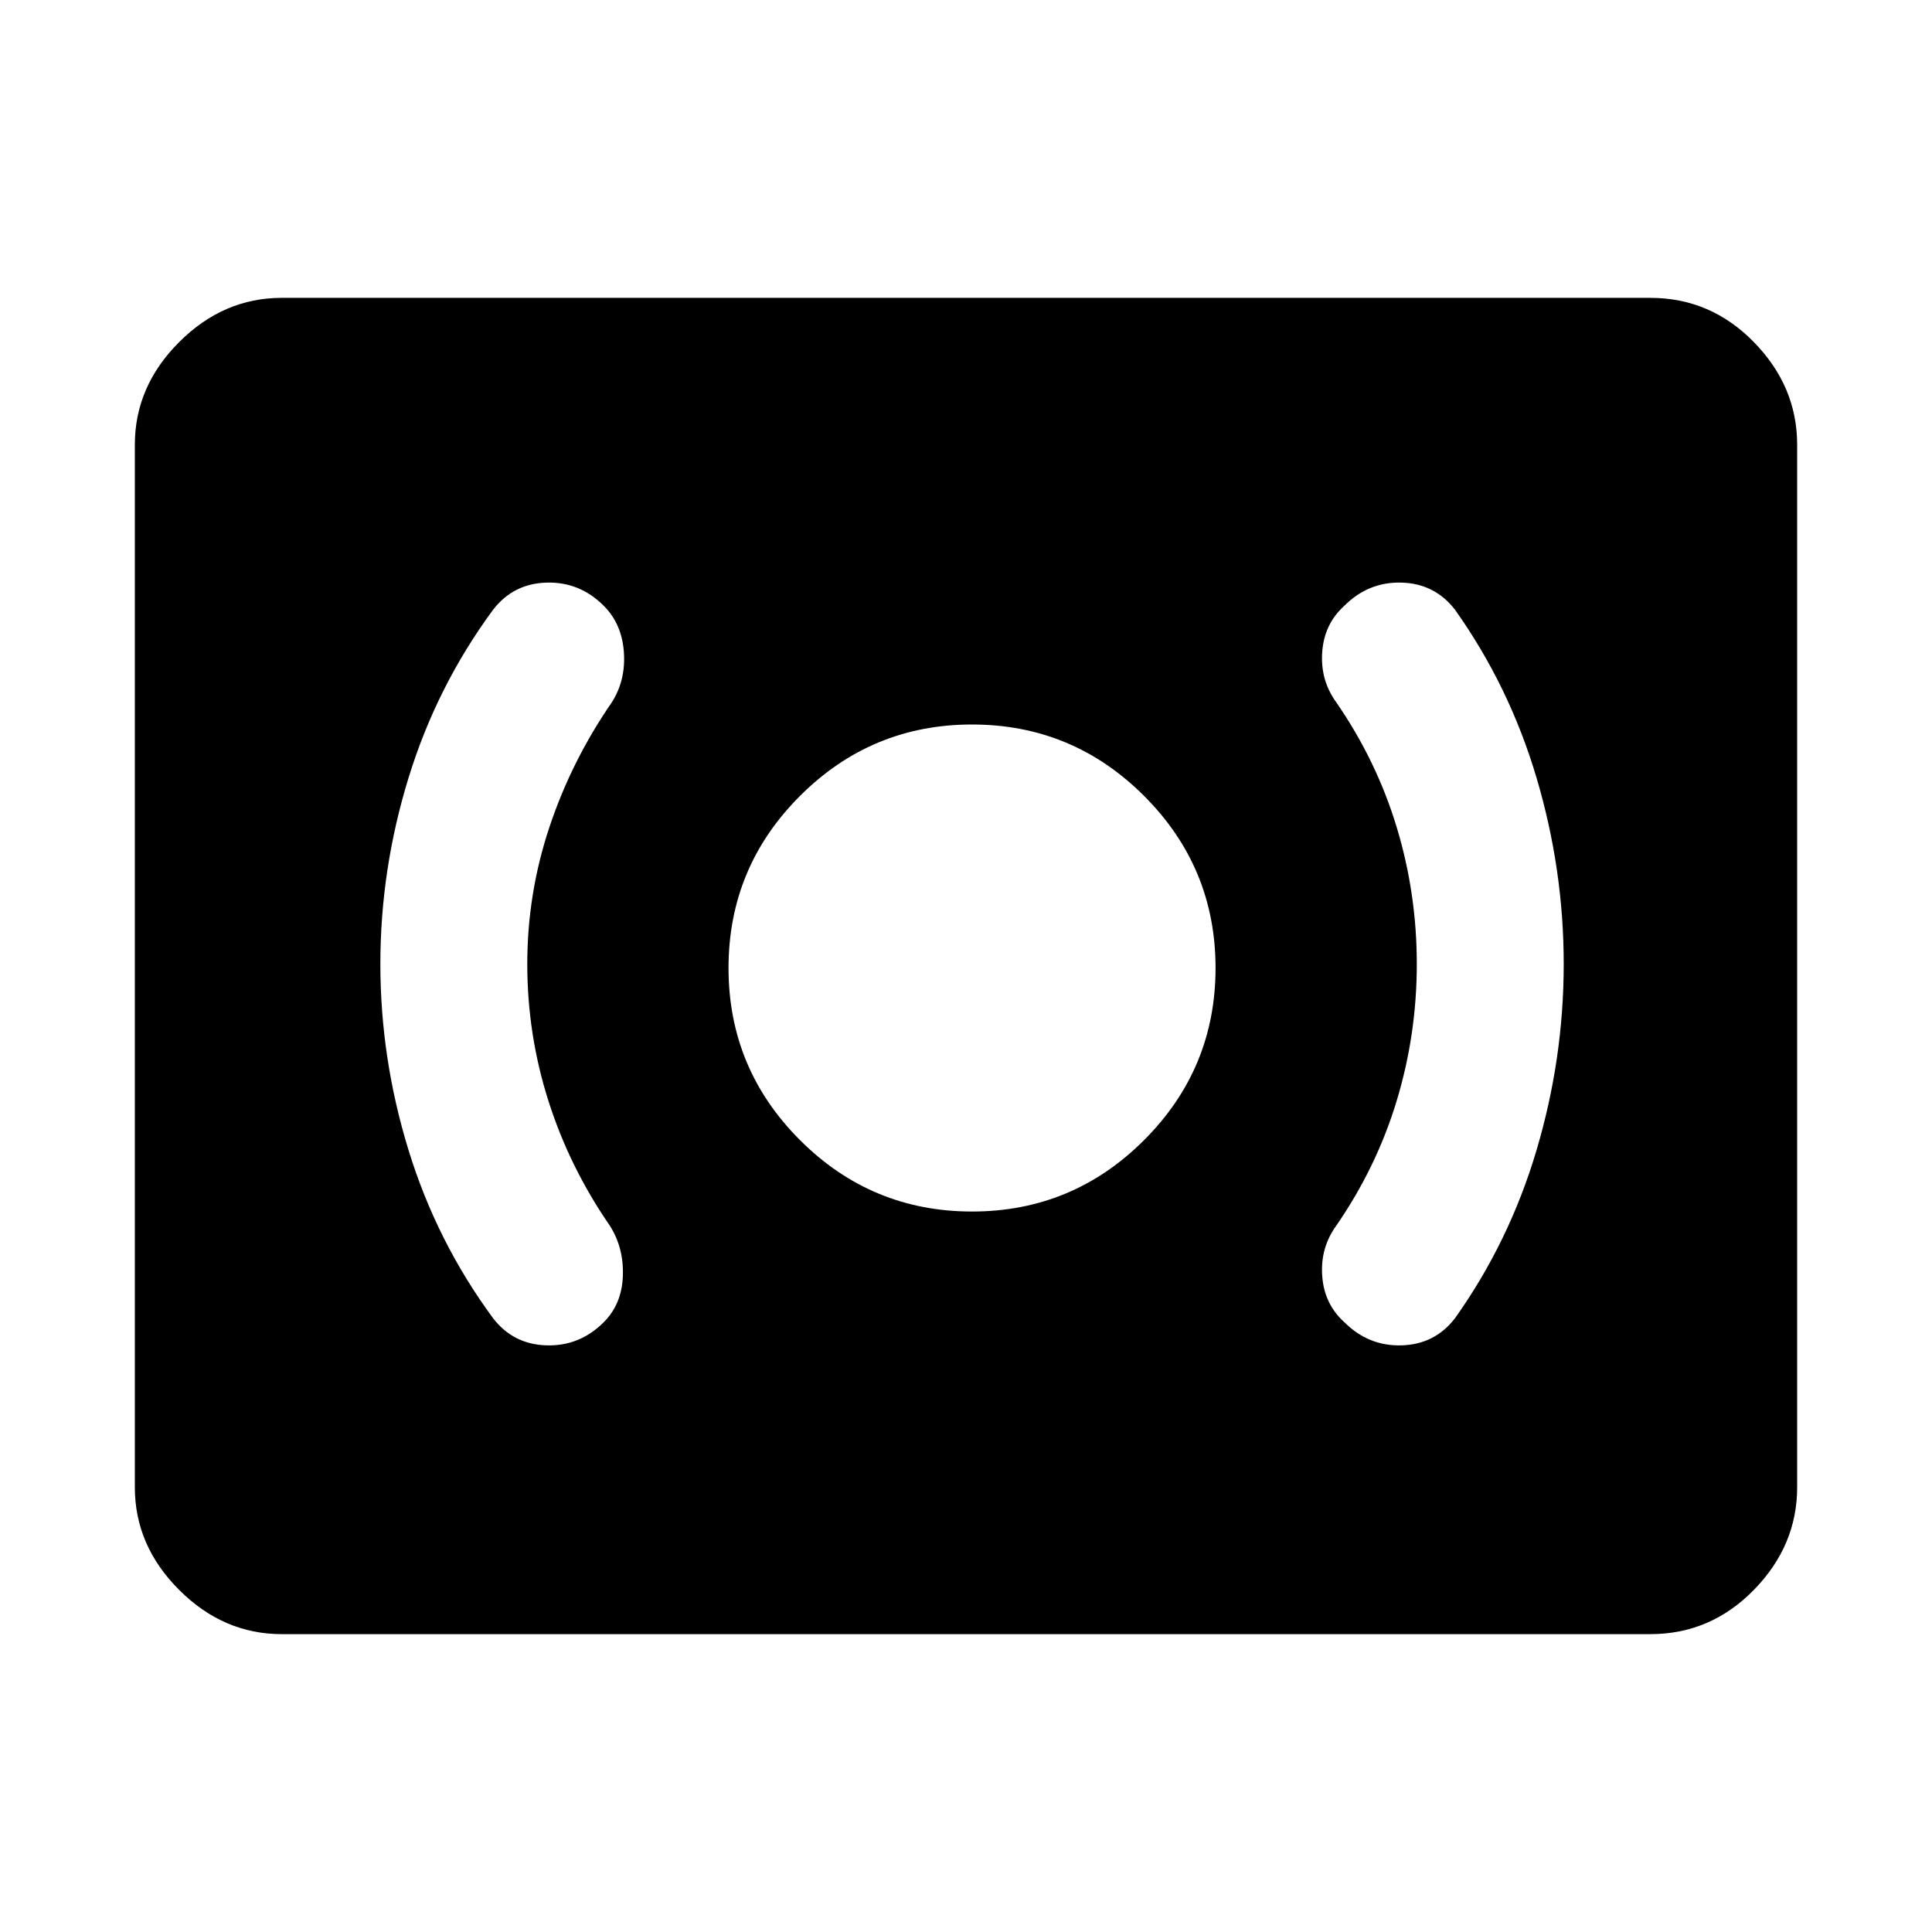 <svg xmlns="http://www.w3.org/2000/svg" height="48" width="48"><path d="M24.15 30.1Q26.65 30.1 28.425 28.325Q30.2 26.55 30.2 24.05Q30.2 21.55 28.425 19.775Q26.65 18 24.15 18Q21.65 18 19.875 19.775Q18.1 21.55 18.1 24.05Q18.1 26.55 19.875 28.325Q21.65 30.1 24.15 30.1ZM36.15 32.75Q37.5 30.85 38.175 28.575Q38.85 26.3 38.85 23.95Q38.85 21.6 38.175 19.325Q37.5 17.05 36.15 15.15Q35.65 14.5 34.825 14.475Q34 14.45 33.4 15.05Q32.9 15.5 32.85 16.2Q32.8 16.9 33.2 17.45Q34.2 18.9 34.7 20.55Q35.2 22.2 35.2 23.95Q35.2 25.7 34.7 27.35Q34.2 29 33.2 30.45Q32.8 31 32.85 31.7Q32.9 32.4 33.4 32.85Q34 33.45 34.825 33.425Q35.65 33.4 36.15 32.75ZM15 32.85Q15.45 32.4 15.475 31.7Q15.5 31 15.15 30.45Q14.15 29 13.625 27.35Q13.1 25.7 13.1 23.95Q13.1 22.2 13.65 20.55Q14.2 18.9 15.2 17.45Q15.55 16.9 15.5 16.2Q15.45 15.5 15 15.05Q14.4 14.45 13.575 14.475Q12.75 14.5 12.25 15.15Q10.85 17.05 10.15 19.325Q9.45 21.6 9.45 23.95Q9.45 26.3 10.15 28.575Q10.85 30.85 12.25 32.75Q12.75 33.4 13.575 33.425Q14.4 33.45 15 32.85ZM7 40.6Q5.55 40.6 4.45 39.5Q3.35 38.4 3.35 36.95V11.05Q3.35 9.6 4.45 8.5Q5.55 7.4 7 7.4H41Q42.5 7.4 43.575 8.5Q44.65 9.6 44.65 11.05V36.95Q44.65 38.4 43.575 39.5Q42.5 40.6 41 40.6Z"/></svg>